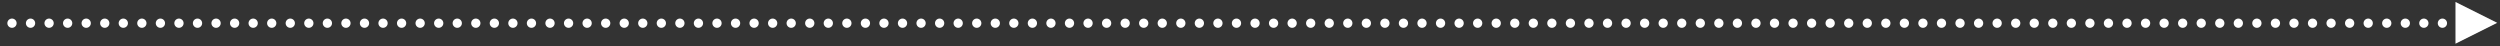 <?xml version="1.0" encoding="UTF-8"?>
<svg width="539px" height="10px" viewBox="0 0 539 10" version="1.1" xmlns="http://www.w3.org/2000/svg" xmlns:xlink="http://www.w3.org/1999/xlink">
    <rect x="0" y="0" width="539" height="10" fill="#333333" stroke="none"/>
    <title>9F25687D-30F6-4BA2-9DD4-363748E09AA9</title>
    <g id="Главная" stroke="none" stroke-width="1" fill="none" fill-rule="evenodd">
        <g id="Главная-1920" transform="translate(-616, -3514)">
            <g id="Калькулятор" transform="translate(345, 3474)">
                <g id="Стрелка" transform="translate(541, 45) scale(-1, 1) translate(-541, -45) translate(272, 40)">
                    <line x1="12.416" y1="5" x2="537.529" y2="5" id="Path-5" stroke="#FFFFFF" stroke-width="2" stroke-linecap="round" stroke-dasharray="0,4"></line>
                    <polygon id="Triangle" fill="#FFFFFF" transform="translate(5.099, 4.924) scale(-1, 1) rotate(-270) translate(-5.099, -4.924) " points="5.099 0.424 9.599 9.424 0.599 9.424"></polygon>
                </g>
            </g>
        </g>
    </g>
</svg>